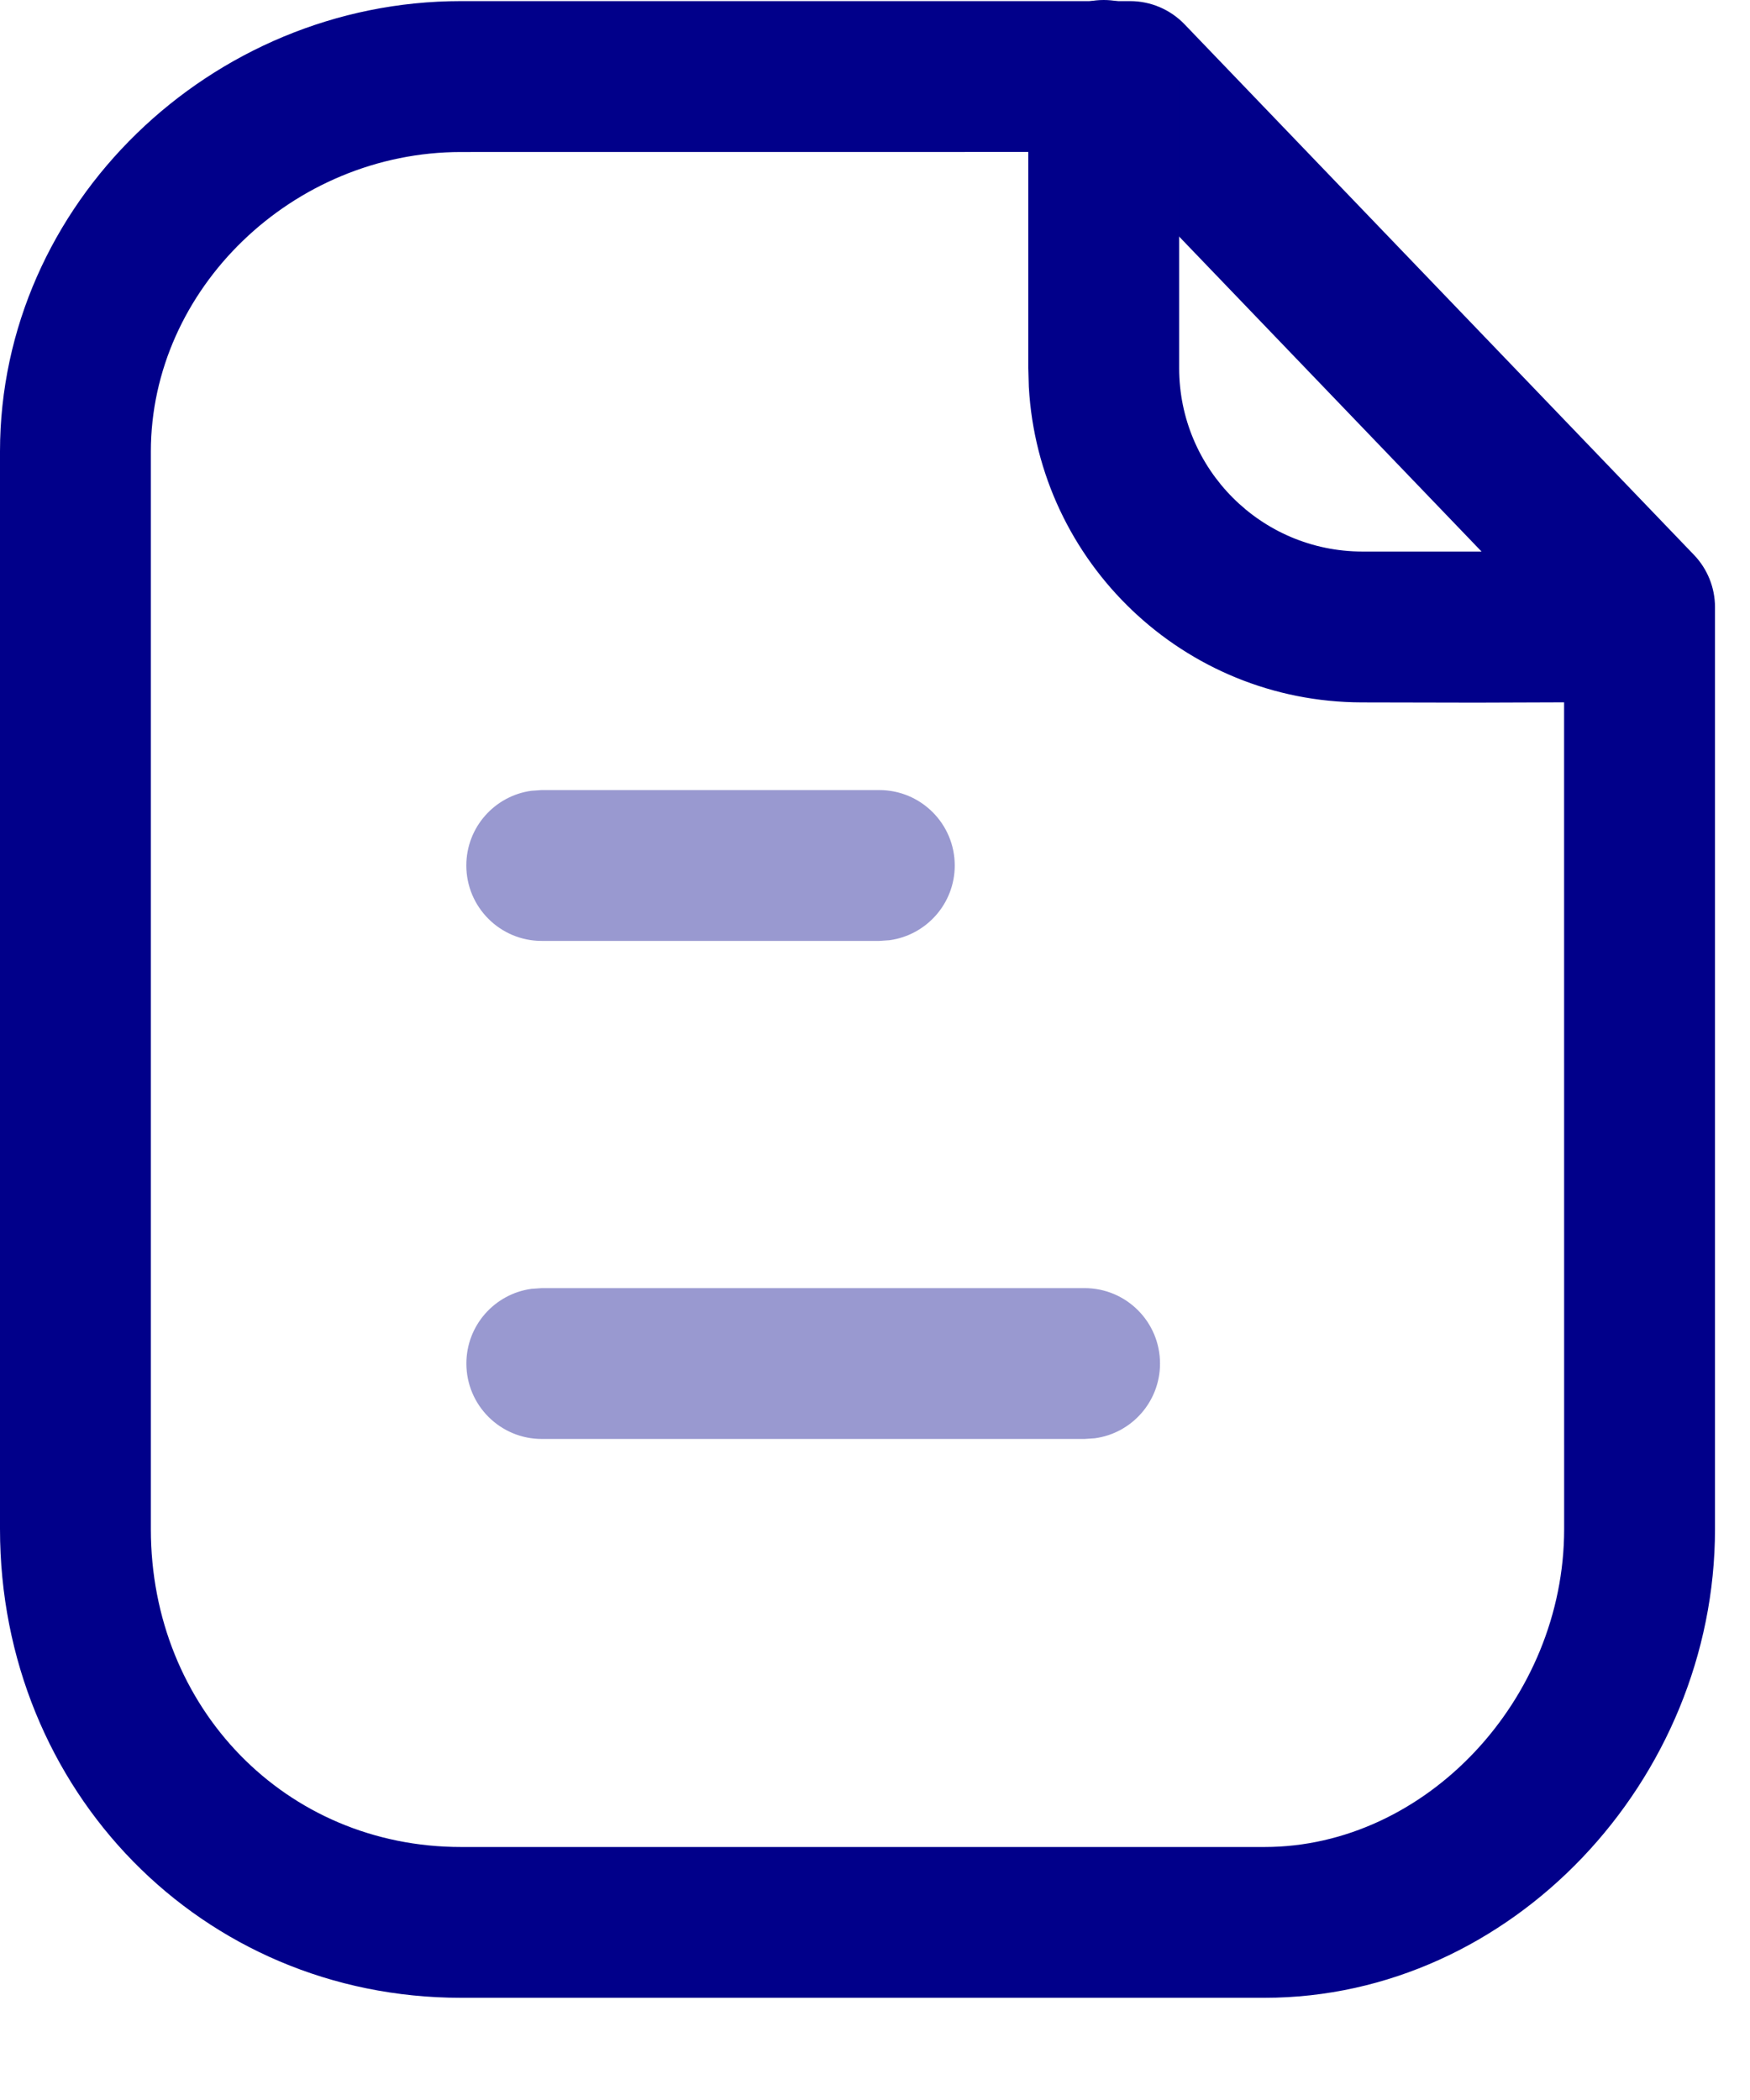 <svg width="30" height="36" viewBox="0 0 30 36" fill="none" xmlns="http://www.w3.org/2000/svg" xmlns:xlink="http://www.w3.org/1999/xlink">
<path d="M7.903,0.019L19.374,0.019C19.726,0.019 20.063,0.163 20.307,0.417L29.04,9.513C29.271,9.754 29.4,10.075 29.4,10.409L29.4,26.212C29.4,30.521 25.907,34.248 21.678,34.248L7.903,34.248C3.456,34.248 0,30.696 0,26.212L0,7.741C0,3.498 3.615,0.019 7.903,0.019ZM26.813,10.929L18.821,2.605L7.903,2.606C5.022,2.606 2.586,4.95 2.586,7.743L2.586,26.213C2.586,29.284 4.901,31.663 7.903,31.663L21.678,31.663C24.44,31.663 26.814,29.13 26.814,26.213L26.813,10.929Z" clip-rule="evenodd" fill-rule="evenodd" fill="#01008A"/>
<path d="M18.921,0C19.576,0 20.117,0.486 20.202,1.118L20.214,1.293L20.214,6.309C20.214,8.044 21.618,9.452 23.352,9.455L28.014,9.455C28.726,9.408 29.342,9.947 29.389,10.66C29.436,11.372 28.896,11.988 28.184,12.035L25.303,12.045C24.728,12.044 24.073,12.043 23.346,12.041C20.295,12.035 17.805,9.644 17.637,6.633L17.628,6.309L17.628,1.293C17.628,0.579 18.207,0 18.921,0Z" fill="#01008A"/>
<path d="M18.593,22.082C19.308,22.082 19.886,22.661 19.886,23.375C19.886,24.03 19.4,24.571 18.769,24.656L18.593,24.668L9.288,24.668C8.574,24.668 7.995,24.089 7.995,23.375C7.995,22.72 8.482,22.179 9.113,22.094L9.288,22.082L18.593,22.082Z" fill="#9999D0"/>
<path d="M15.073,13.544C15.788,13.544 16.367,14.123 16.367,14.837C16.367,15.491 15.88,16.032 15.249,16.118L15.073,16.13L9.287,16.13C8.573,16.13 7.994,15.551 7.994,14.837C7.994,14.182 8.481,13.641 9.112,13.556L9.287,13.544L15.073,13.544Z" fill="#9999D0"/>
</svg>
